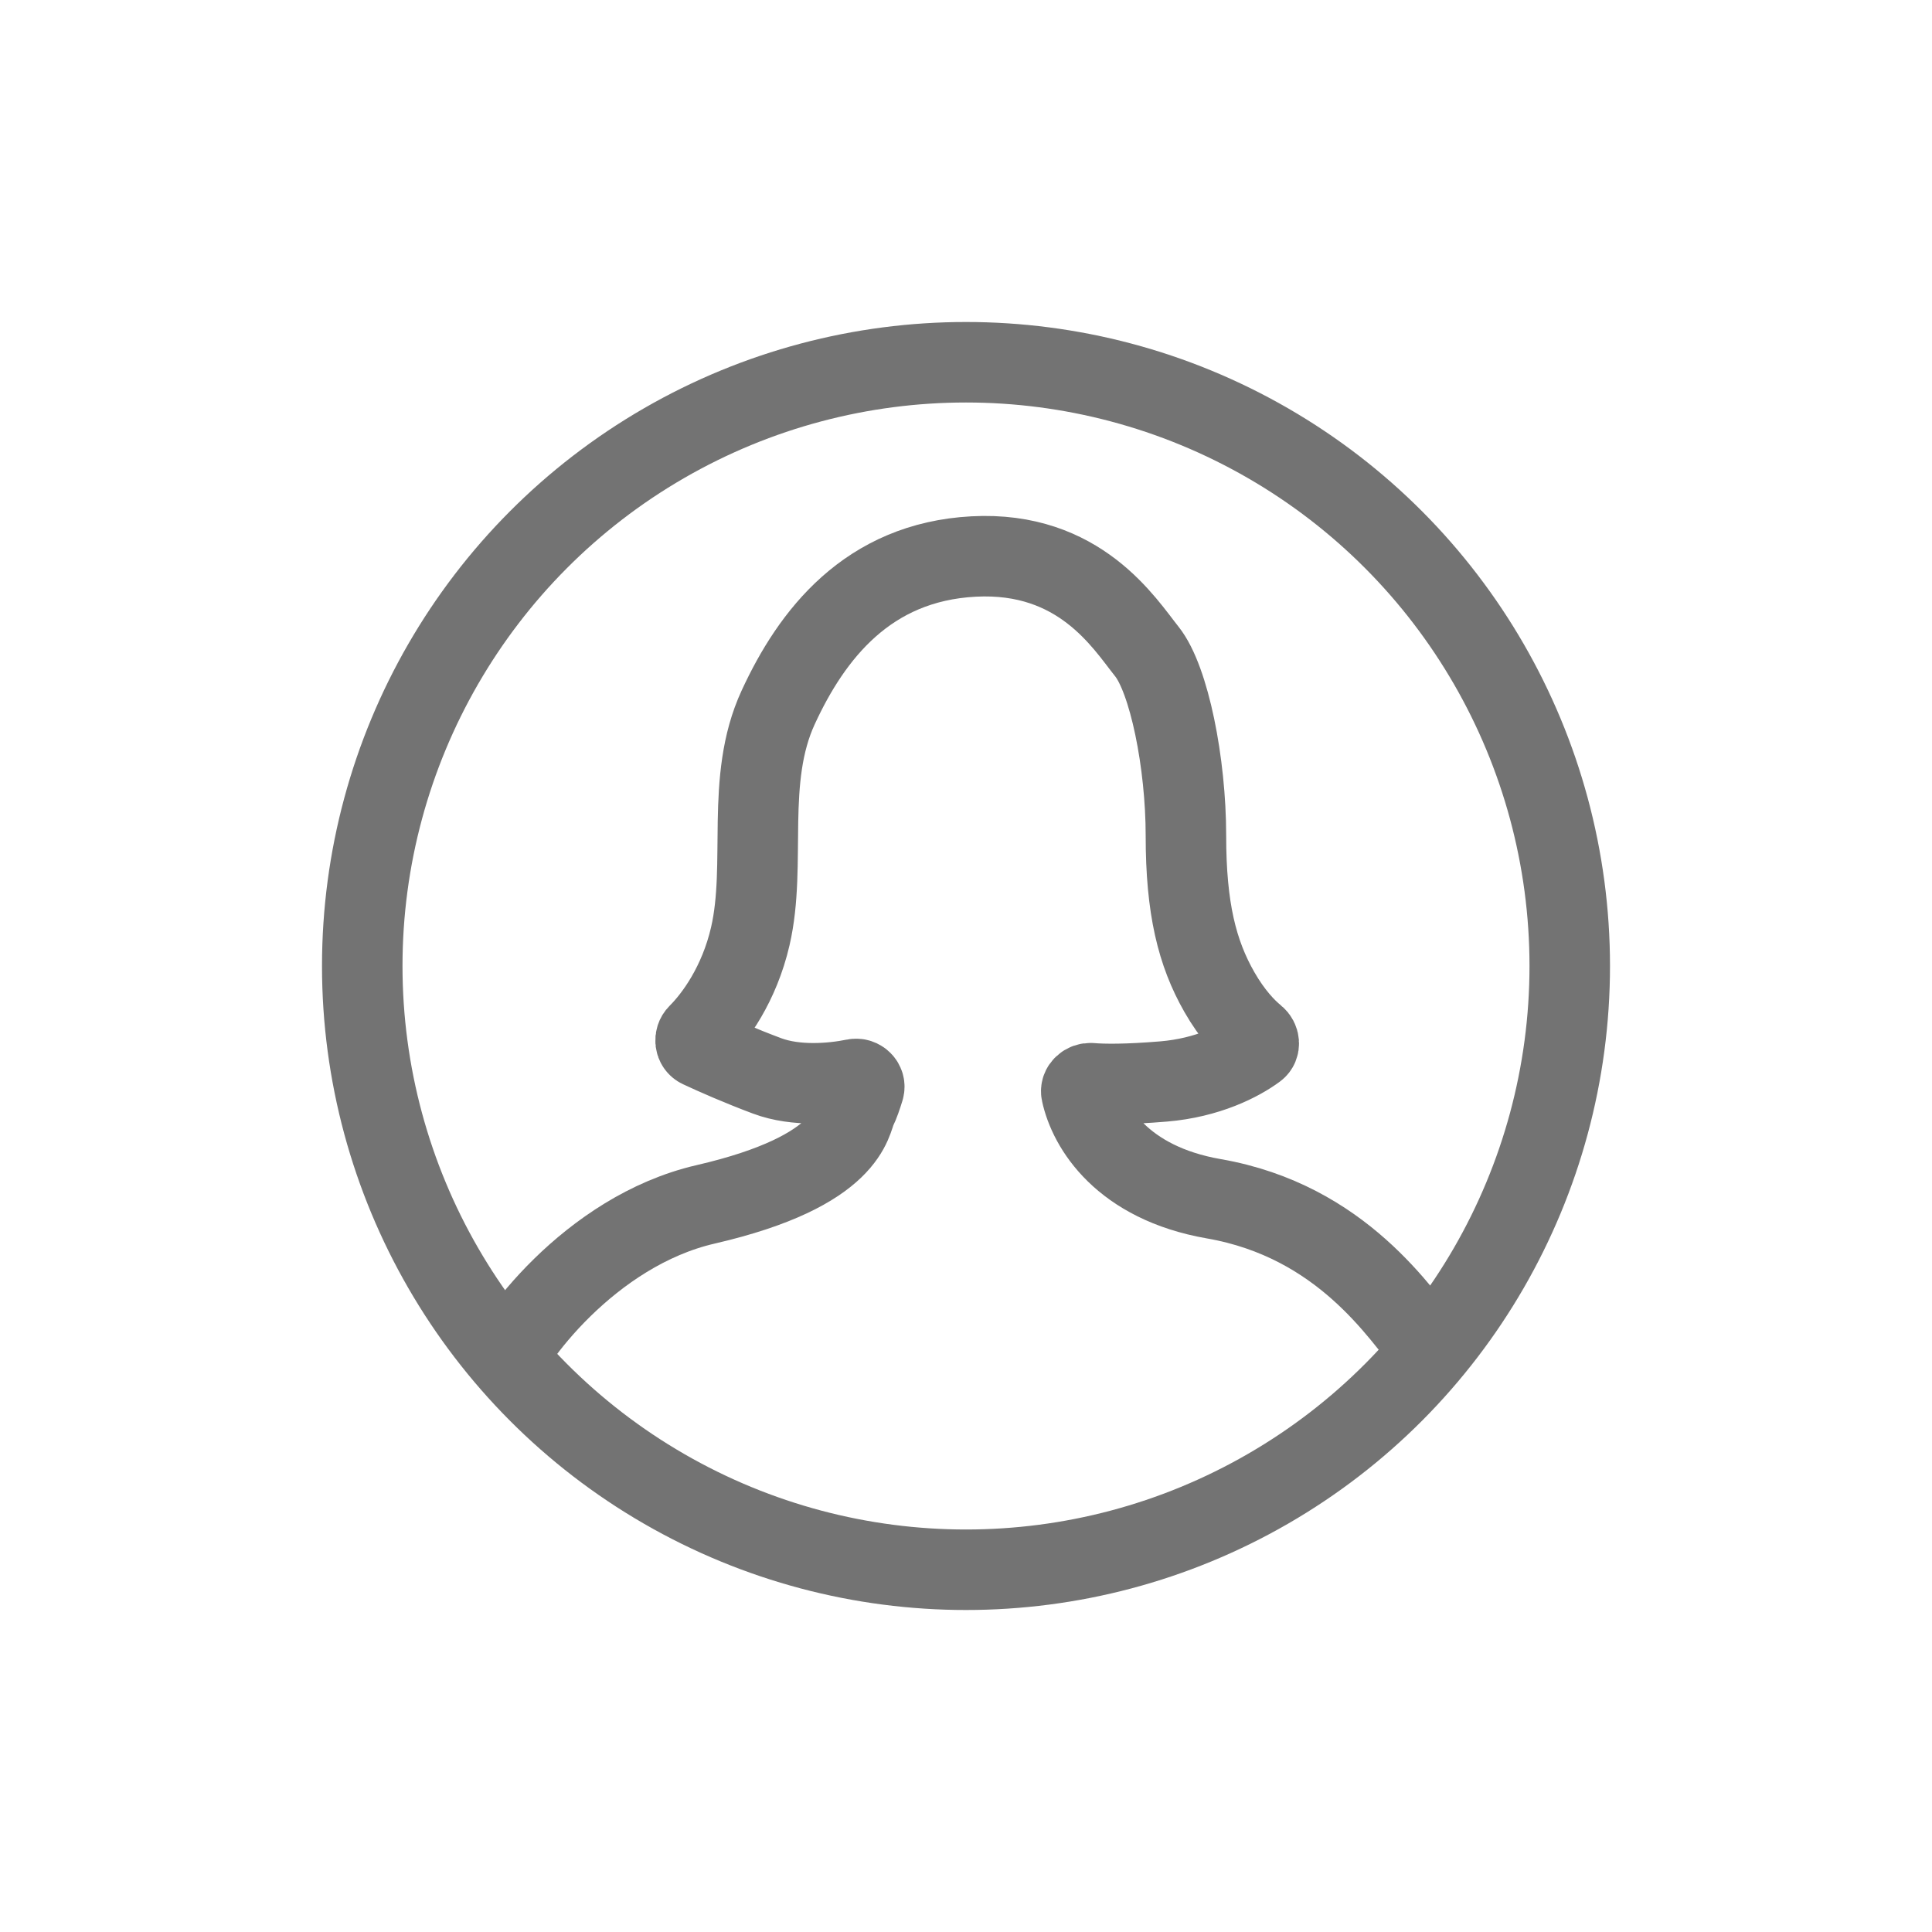 <svg width="48" height="48" viewBox="0 0 48 48" fill="none" xmlns="http://www.w3.org/2000/svg">
<path d="M12.363 34.182C12.641 33.349 14.645 30.588 17.531 29.922C21.138 29.089 21.138 27.84 21.277 27.563C21.342 27.433 21.41 27.233 21.465 27.053C21.508 26.912 21.374 26.781 21.229 26.81C20.672 26.923 19.779 27.001 19.057 26.73C18.381 26.477 17.768 26.207 17.392 26.031C17.264 25.971 17.245 25.794 17.345 25.694C17.758 25.283 18.366 24.452 18.641 23.261C19.057 21.457 18.502 19.376 19.335 17.572C20.167 15.768 21.555 13.965 24.191 13.826C26.827 13.687 27.937 15.491 28.492 16.185C29.047 16.879 29.464 18.96 29.464 20.764C29.464 22.568 29.741 23.678 30.296 24.649C30.616 25.208 30.954 25.561 31.188 25.749C31.289 25.831 31.309 25.991 31.204 26.068C30.803 26.365 30.007 26.777 28.909 26.869C27.995 26.945 27.421 26.939 27.105 26.912C26.971 26.901 26.838 27.015 26.867 27.147C27.049 27.999 27.875 29.386 30.157 29.783C33.349 30.338 34.806 32.668 35.5 33.5" stroke="#737373" stroke-width="2"/>
<circle cx="24" cy="24" r="15" stroke="#737373" stroke-width="2"/>
</svg>
